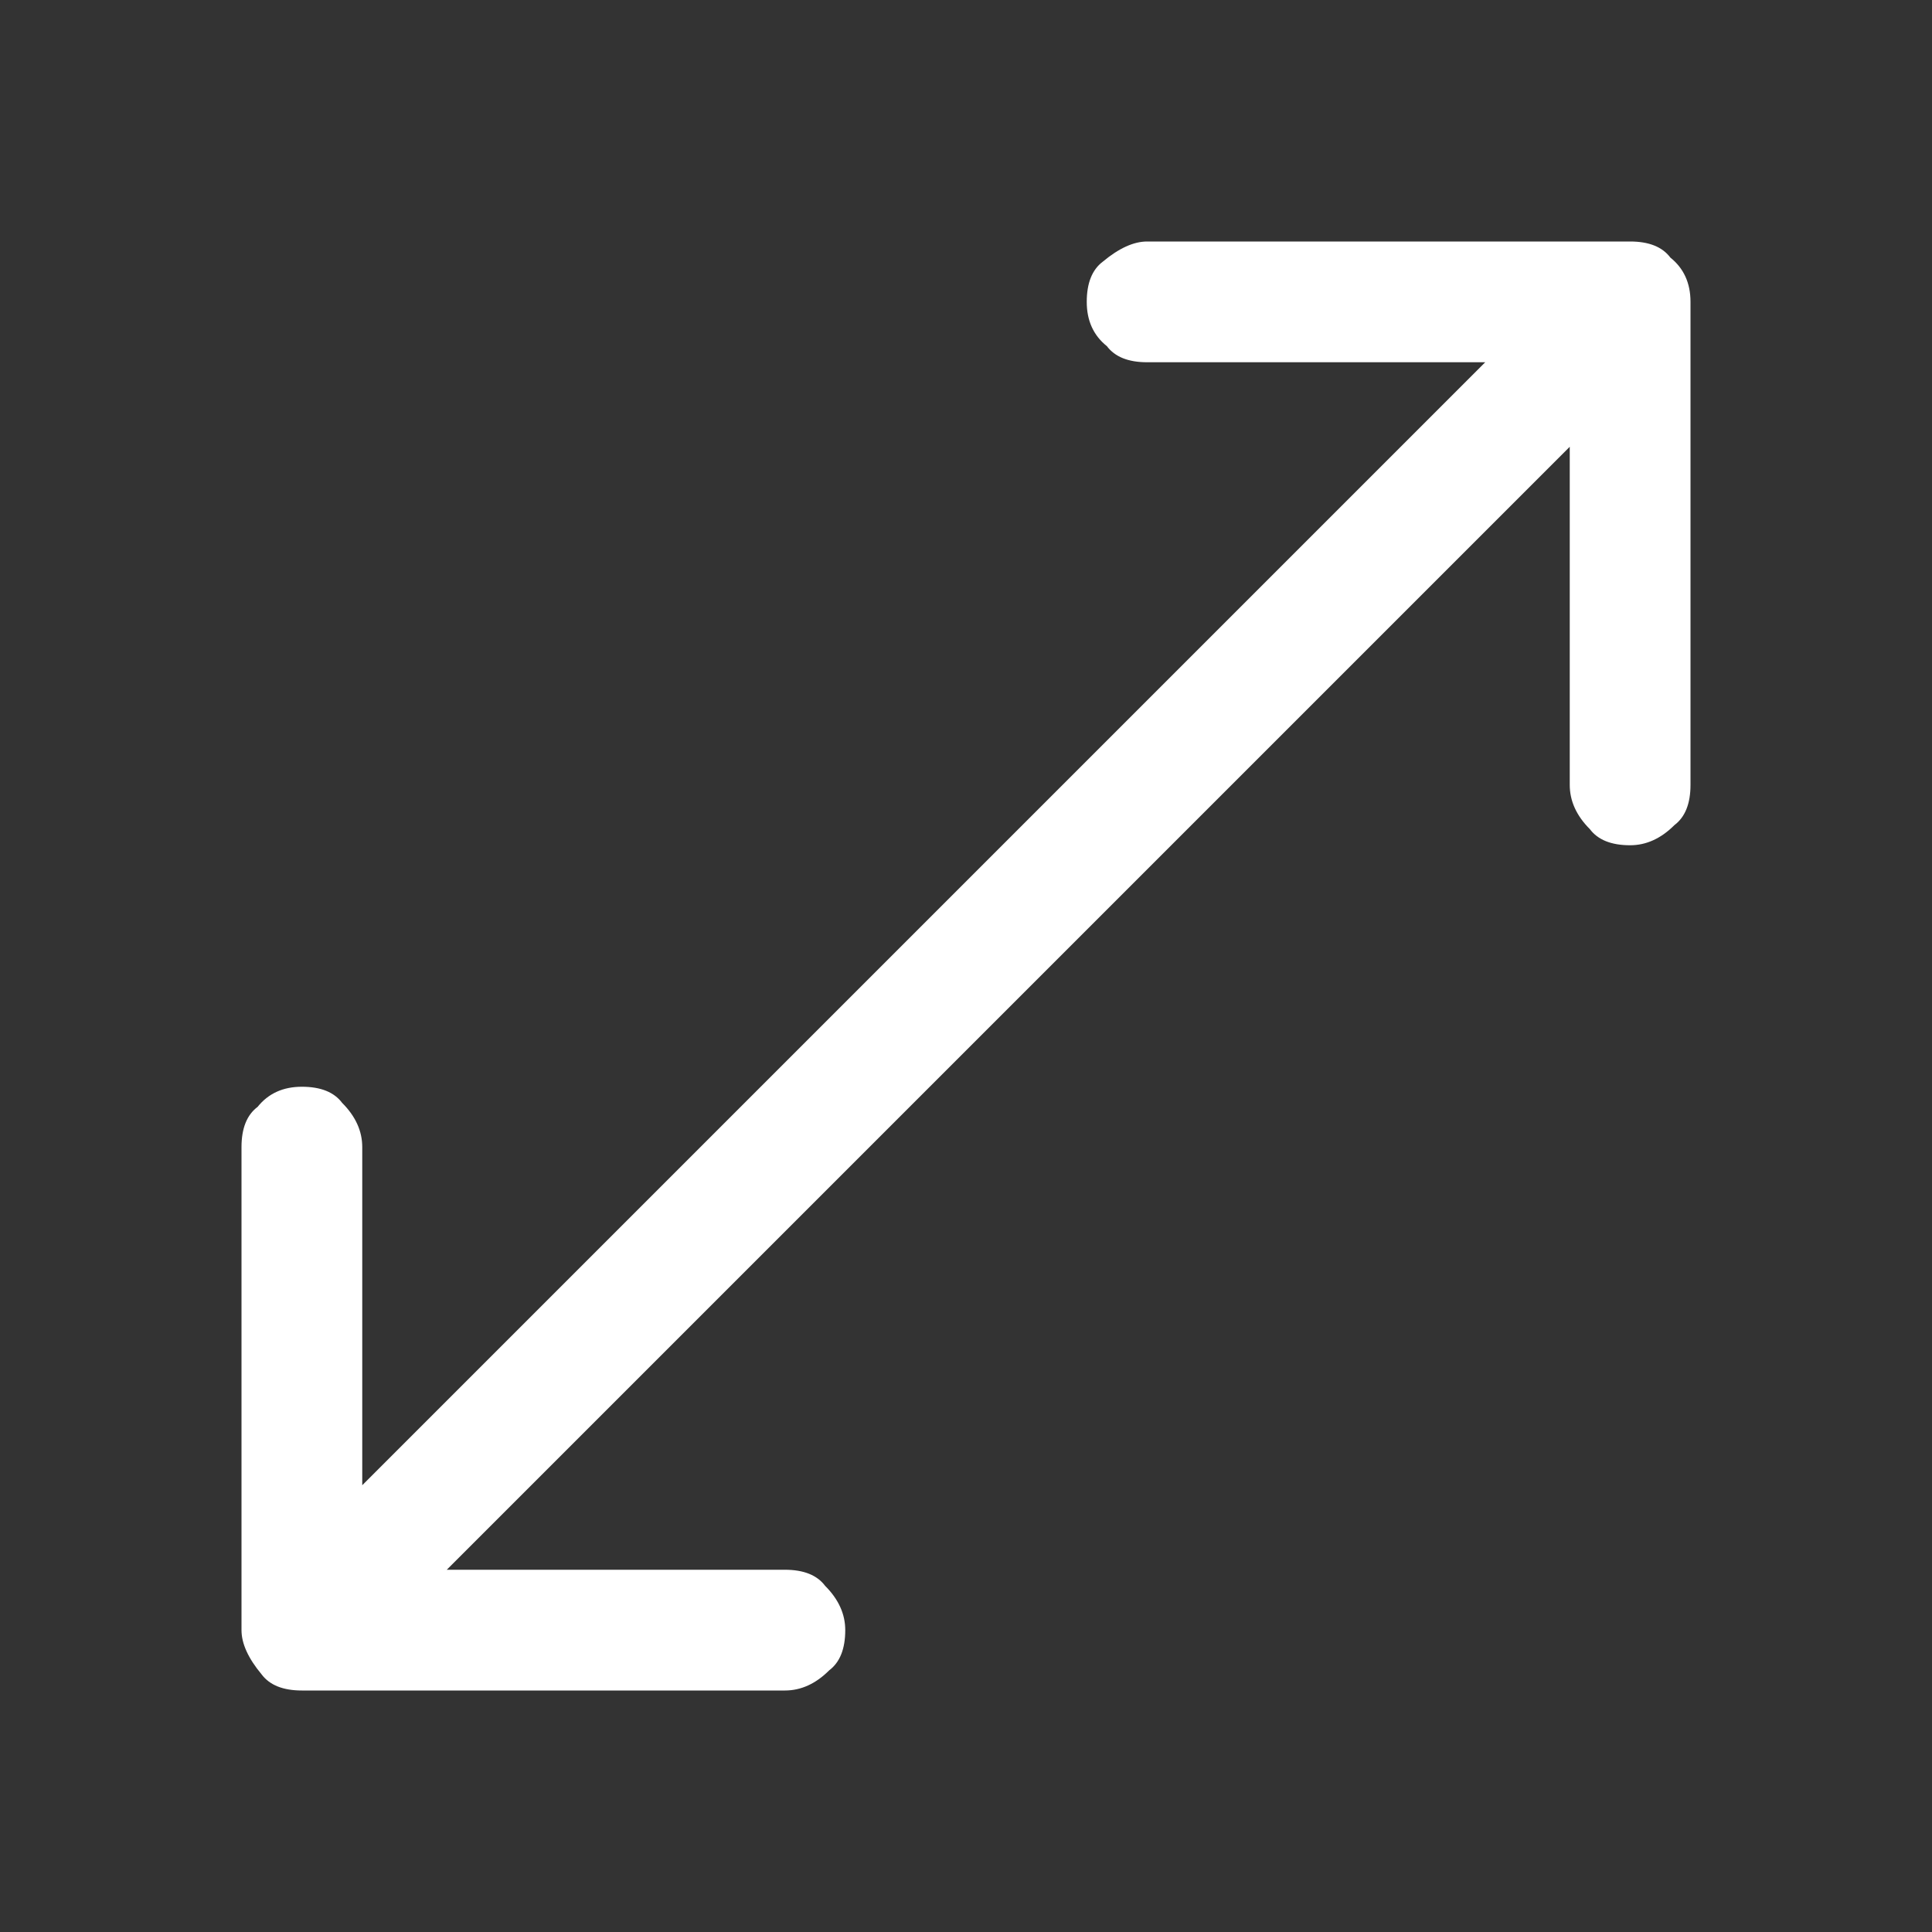 <svg xmlns="http://www.w3.org/2000/svg" viewBox="0 0 48 48"><rect x="0" y="0" width="48" height="48" fill="#333333" stroke="none"/><path d="M7.5 42q-.7 0-1-.4Q6 41 6 40.5v-12q0-.7.4-1 .4-.5 1.1-.5.7 0 1 .4.5.5.5 1.1v8.4L36.9 9h-8.4q-.7 0-1-.4-.5-.4-.5-1.1 0-.7.4-1Q28 6 28.5 6h12q.7 0 1 .4.5.4.5 1.1v12q0 .7-.4 1-.5.5-1.1.5-.7 0-1-.4-.5-.5-.5-1.1v-8.4L11.1 39h8.4q.7 0 1 .4.5.5.5 1.1 0 .7-.4 1-.5.5-1.1.5Z" fill="#fff"/></svg>